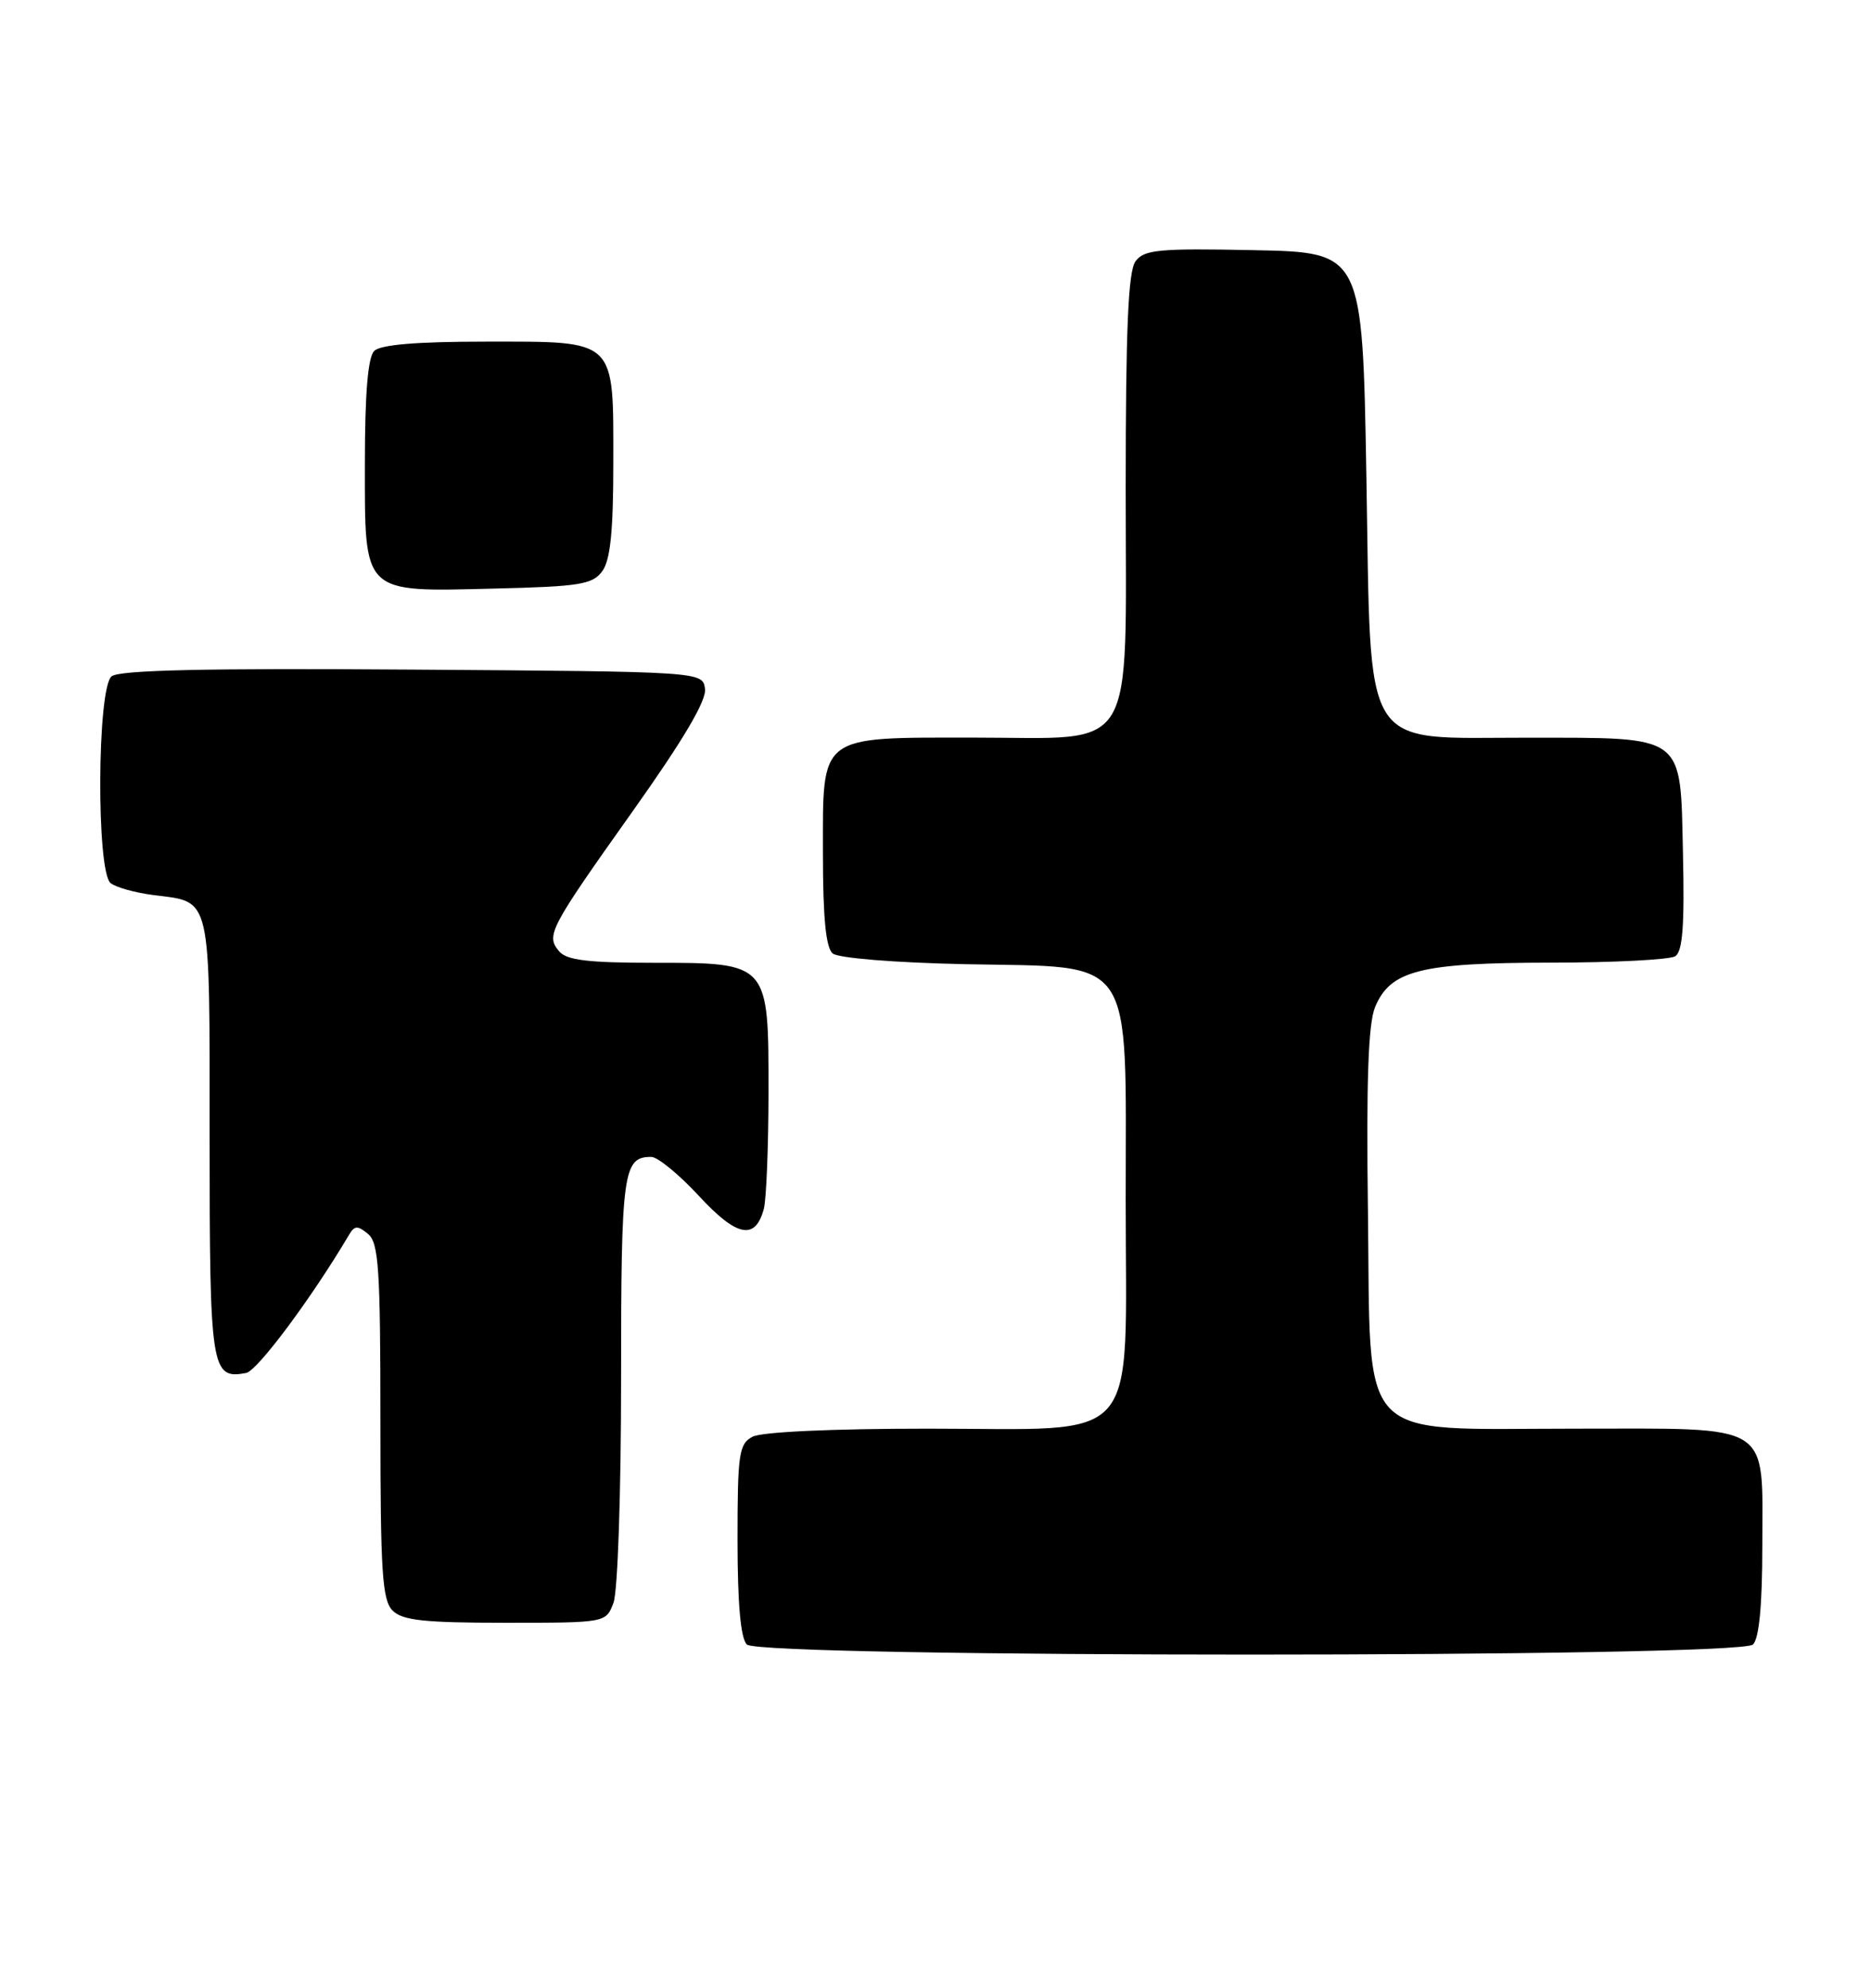 <?xml version="1.0" encoding="UTF-8" standalone="no"?>
<!DOCTYPE svg PUBLIC "-//W3C//DTD SVG 1.1//EN" "http://www.w3.org/Graphics/SVG/1.1/DTD/svg11.dtd" >
<svg xmlns="http://www.w3.org/2000/svg" xmlns:xlink="http://www.w3.org/1999/xlink" version="1.1" viewBox="0 0 241 256">
 <g >
 <path fill="currentColor"
d=" M 225.80 211.80 C 226.59 211.01 227.00 206.72 227.00 199.13 C 227.00 182.99 228.60 184.00 202.90 184.00 C 174.37 184.00 176.59 186.33 176.20 155.92 C 175.98 139.23 176.24 131.84 177.12 129.71 C 179.08 124.98 182.95 124.00 199.72 123.98 C 207.85 123.98 215.08 123.60 215.78 123.16 C 216.74 122.55 216.99 119.19 216.78 109.95 C 216.43 94.41 217.26 95.04 196.81 95.01 C 175.09 94.99 176.63 97.48 176.00 61.34 C 175.50 32.50 175.50 32.50 161.51 32.22 C 149.23 31.97 147.36 32.15 146.26 33.66 C 145.32 34.95 145.00 42.36 145.00 62.88 C 145.00 97.79 146.69 95.00 125.55 95.00 C 105.29 95.00 106.00 94.46 106.00 109.93 C 106.00 118.24 106.38 122.07 107.26 122.80 C 107.99 123.40 115.29 123.99 124.35 124.18 C 146.44 124.63 145.00 122.51 145.00 154.60 C 145.00 186.72 147.36 184.00 119.48 184.00 C 107.18 184.00 98.09 184.42 96.93 185.04 C 95.18 185.97 95.00 187.23 95.00 198.34 C 95.00 206.54 95.40 211.00 96.20 211.80 C 97.93 213.53 224.07 213.53 225.80 211.80 Z  M 79.02 206.43 C 79.57 205.00 80.00 192.26 80.00 177.63 C 80.00 150.83 80.25 149.00 83.89 149.00 C 84.71 149.00 87.47 151.26 90.03 154.03 C 94.92 159.32 97.29 159.79 98.39 155.68 C 98.71 154.48 98.98 147.76 98.99 140.75 C 99.00 123.91 99.09 124.00 84.12 124.00 C 75.71 124.00 72.96 123.66 72.01 122.51 C 70.30 120.46 70.73 119.64 81.56 104.39 C 88.04 95.26 91.03 90.20 90.81 88.71 C 90.50 86.50 90.50 86.50 53.12 86.24 C 26.36 86.05 15.35 86.30 14.37 87.11 C 12.50 88.66 12.40 112.28 14.25 113.74 C 14.94 114.29 17.43 114.98 19.79 115.28 C 27.30 116.23 27.00 114.92 27.00 146.50 C 27.00 176.44 27.19 177.67 31.70 176.83 C 33.14 176.57 40.13 167.19 44.95 159.05 C 45.66 157.83 46.07 157.81 47.40 158.92 C 48.78 160.06 49.00 163.38 49.00 183.05 C 49.00 202.45 49.23 206.09 50.57 207.43 C 51.84 208.70 54.65 209.00 65.10 209.00 C 78.05 209.00 78.05 209.00 79.02 206.43 Z  M 77.58 73.56 C 78.62 72.14 79.00 68.40 79.00 59.64 C 79.00 43.50 79.53 44.00 62.55 44.00 C 53.65 44.00 49.01 44.39 48.20 45.20 C 47.39 46.01 47.00 50.68 47.00 59.64 C 47.00 76.67 46.54 76.23 63.83 75.80 C 74.68 75.54 76.34 75.27 77.58 73.56 Z "/>
</g>
</svg>